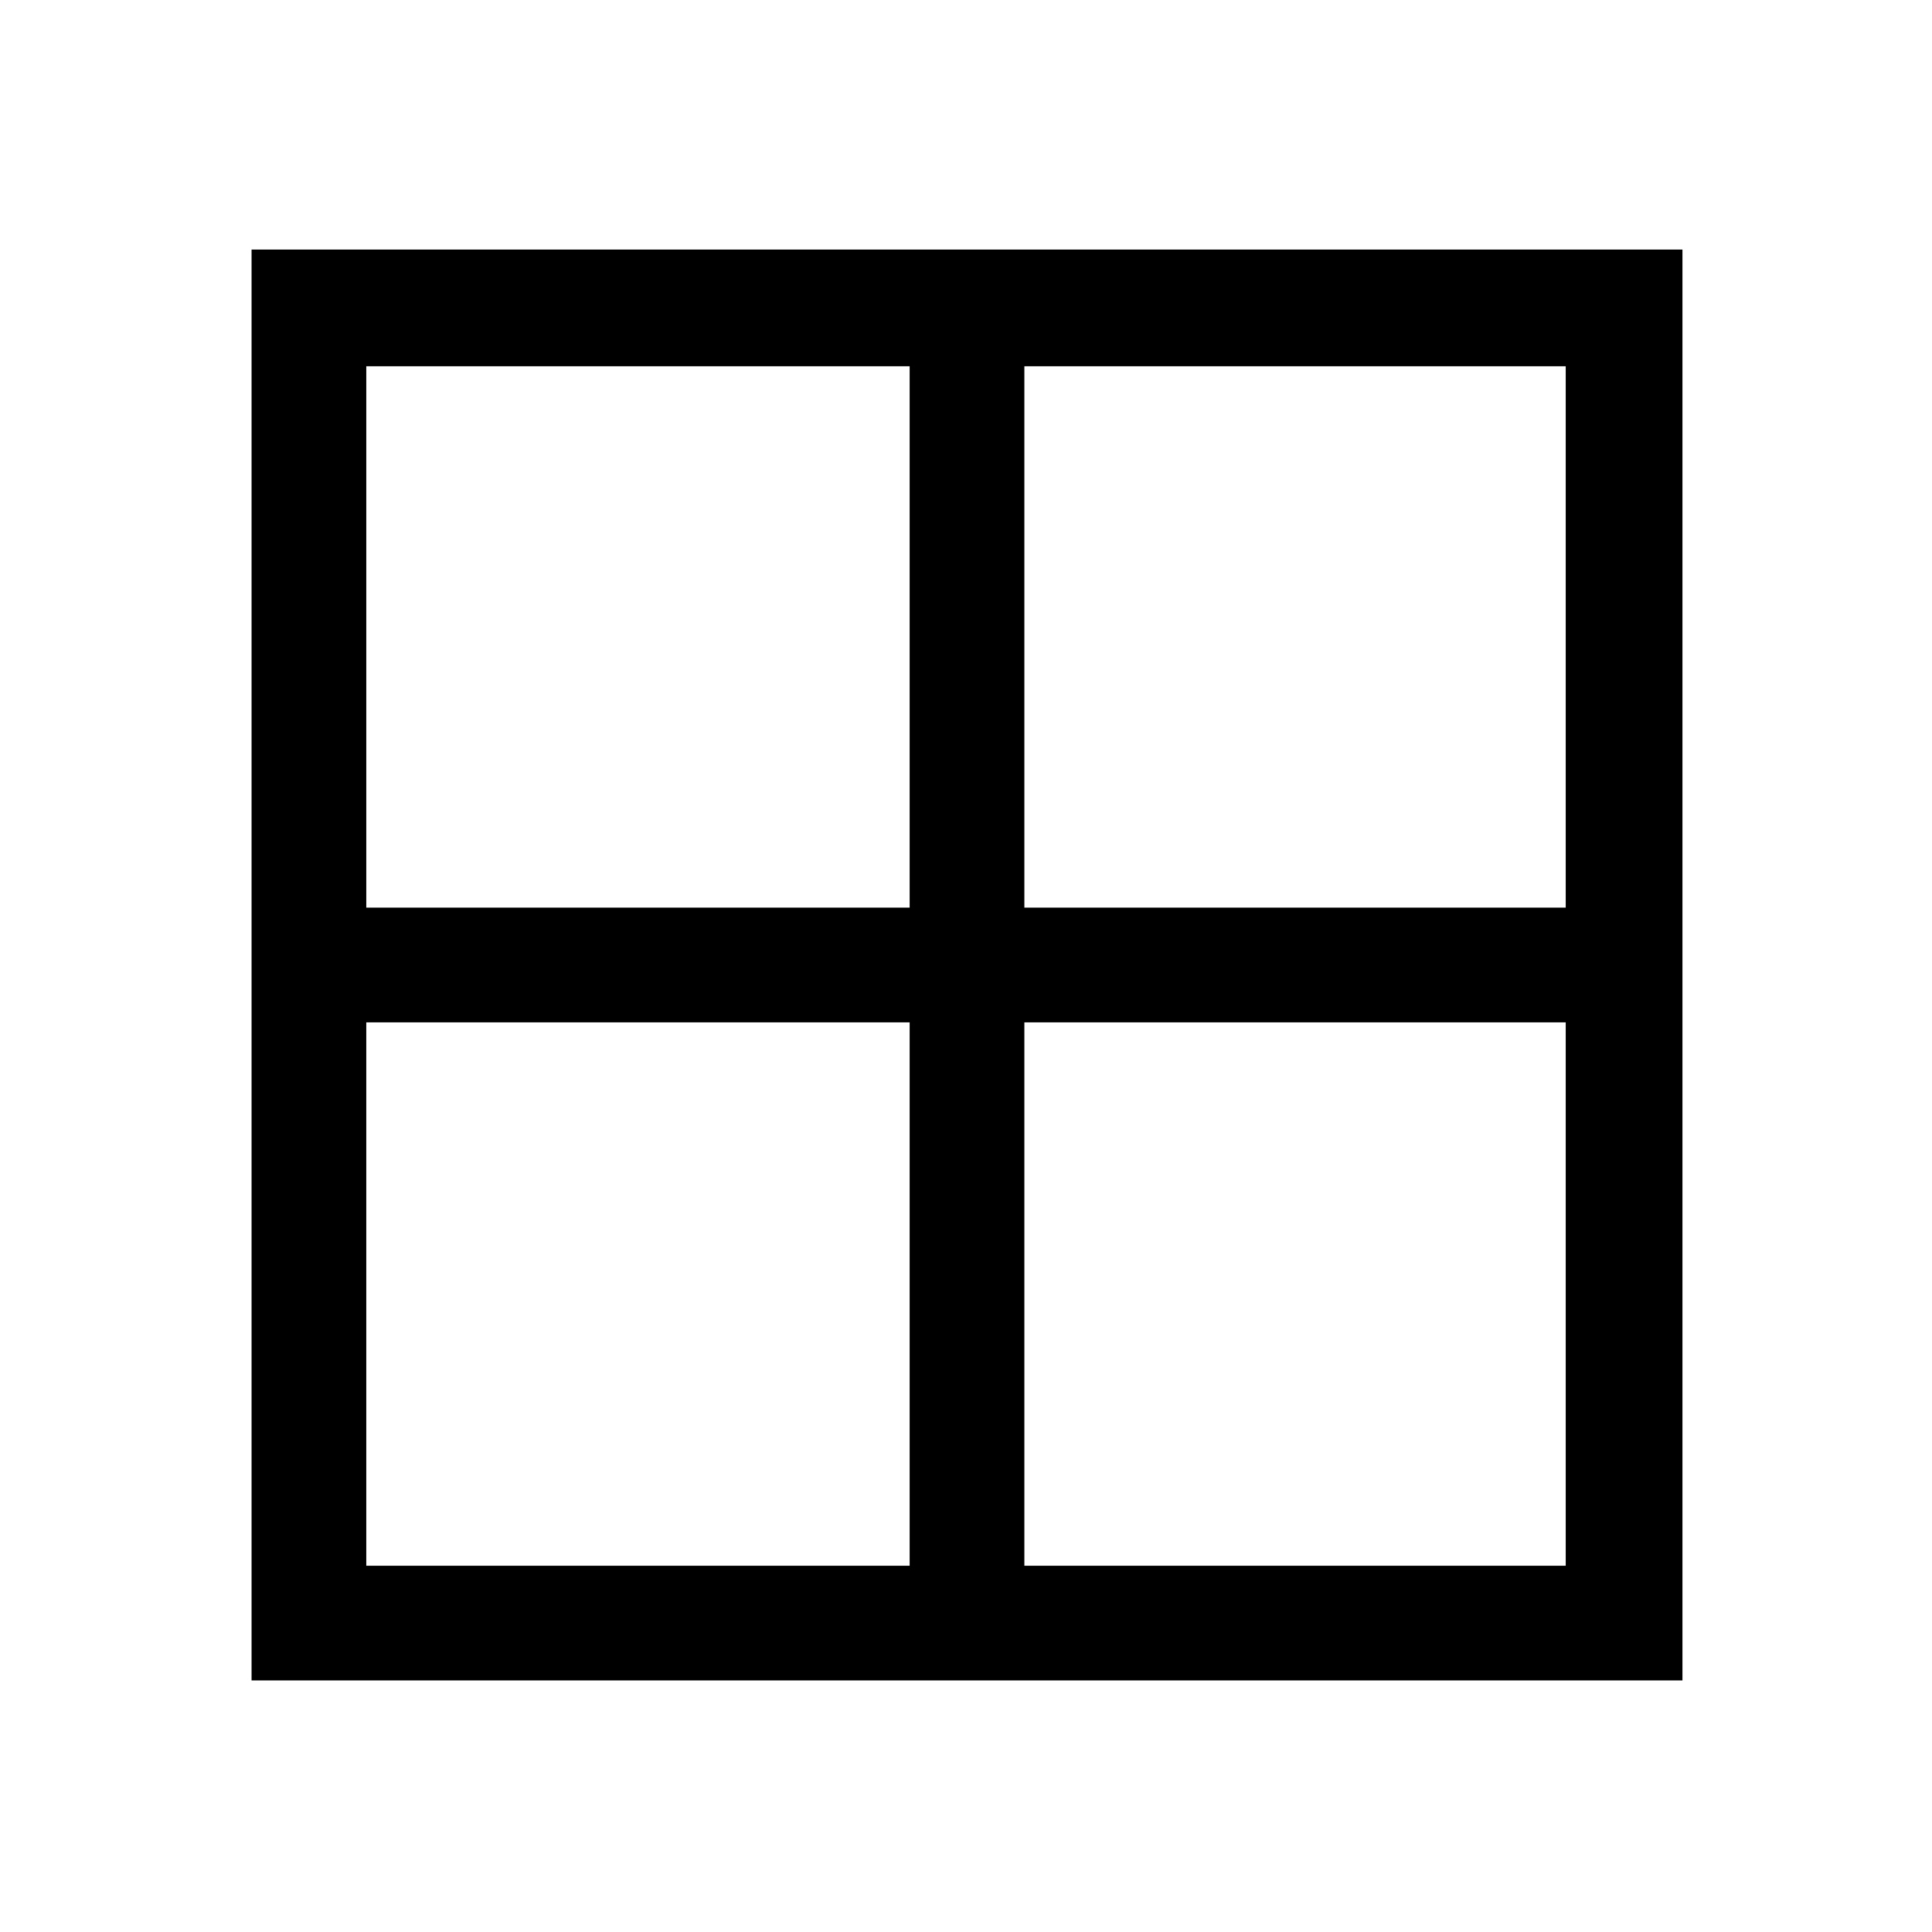 <svg xmlns="http://www.w3.org/2000/svg" height="48" width="48"><path d="M6.25 41.75V6.2H41.8v35.55ZM38.9 38.9V25.4H25.45v13.5Zm0-29.8H25.45v13.45H38.9Zm-29.8 0v13.45h13.5V9.1Zm0 29.8h13.5V25.4H9.1Z"/></svg>